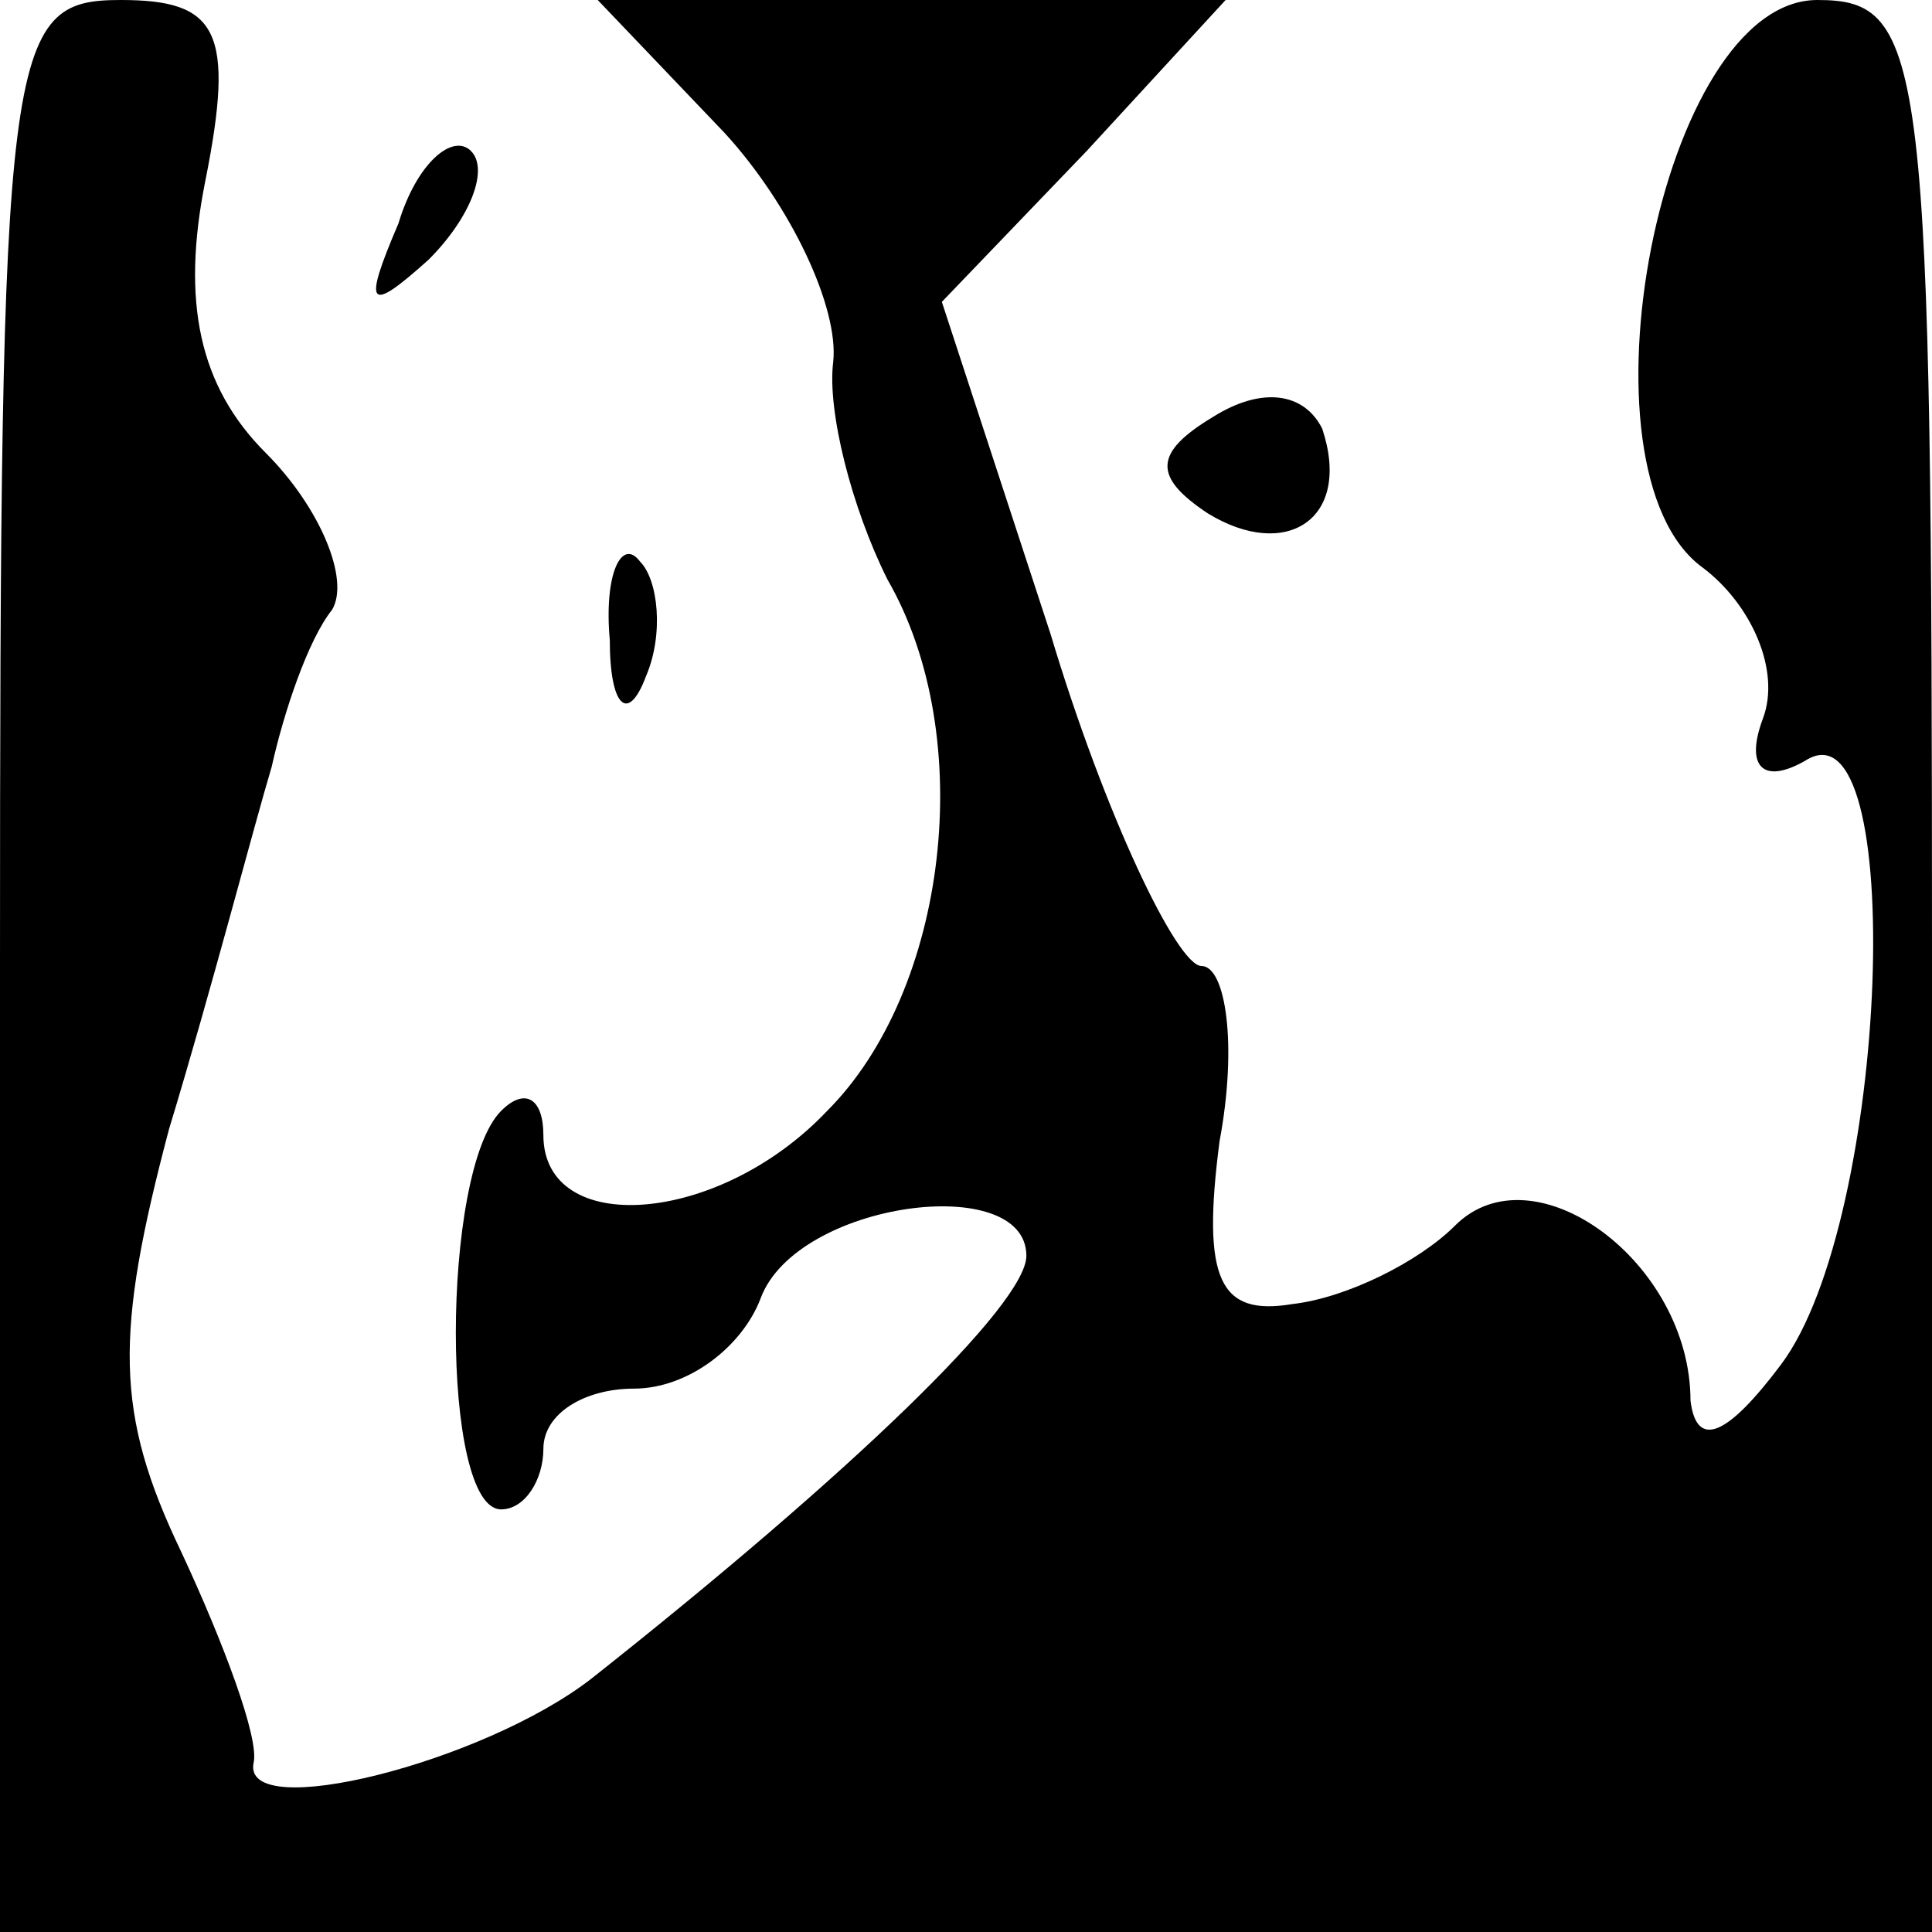 <?xml version="1.0" standalone="no"?>
<!DOCTYPE svg PUBLIC "-//W3C//DTD SVG 20010904//EN"
 "http://www.w3.org/TR/2001/REC-SVG-20010904/DTD/svg10.dtd">
<svg version="1.0" xmlns="http://www.w3.org/2000/svg"
 width="32pt" height="32pt" viewBox="0 0 32 32"
 preserveAspectRatio="xMidYMid meet">
<g transform="translate(0,32) scale(0.1,-0.1)"
fill="#000000" stroke="none">
<path fill="#000000" stroke="none" d="M0 160 l0 -160 160 0 160 0 0 160 c0
151 -1 160 -19 160 -26 0 -41 -78 -19 -94 8 -6 13 -17 10 -25 -3 -8 0 -11 7
-7 17 11 14 -76 -4 -100 -9 -12 -14 -14 -15 -6 0 23 -26 42 -39 29 -6 -6 -18
-12 -27 -13 -12 -2 -15 4 -12 27 3 16 1 29 -3 29 -4 0 -16 25 -25 55 l-18 55
24 25 23 25 -52 0 -52 0 21 -22 c11 -12 19 -29 18 -38 -1 -8 3 -24 9 -36 15
-26 10 -68 -10 -88 -18 -19 -47 -21 -47 -4 0 6 -3 8 -7 4 -10 -10 -10 -66 0
-66 4 0 7 5 7 10 0 6 7 10 15 10 9 0 18 7 21 15 6 16 44 21 44 7 0 -8 -29 -36
-72 -70 -18 -14 -58 -24 -56 -14 1 4 -5 20 -12 35 -11 23 -11 36 -2 70 7 23
14 50 17 60 2 9 6 21 10 26 3 5 -2 17 -11 26 -11 11 -14 25 -10 45 5 25 2 30
-14 30 -19 0 -20 -7 -20 -160z"/>
<path fill="#000000" stroke="none" d="M66 283 c-6 -14 -5 -15 5 -6 7 7 10 15
7 18 -3 3 -9 -2 -12 -12z"/>
<path fill="#000000" stroke="none" d="M201 251 c-10 -6 -10 -10 -1 -16 13 -8
24 -1 19 14 -3 6 -10 7 -18 2z"/>
<path fill="#000000" stroke="none" d="M101 214 c0 -11 3 -14 6 -6 3 7 2 16
-1 19 -3 4 -6 -2 -5 -13z"/>
</g>
</svg>
